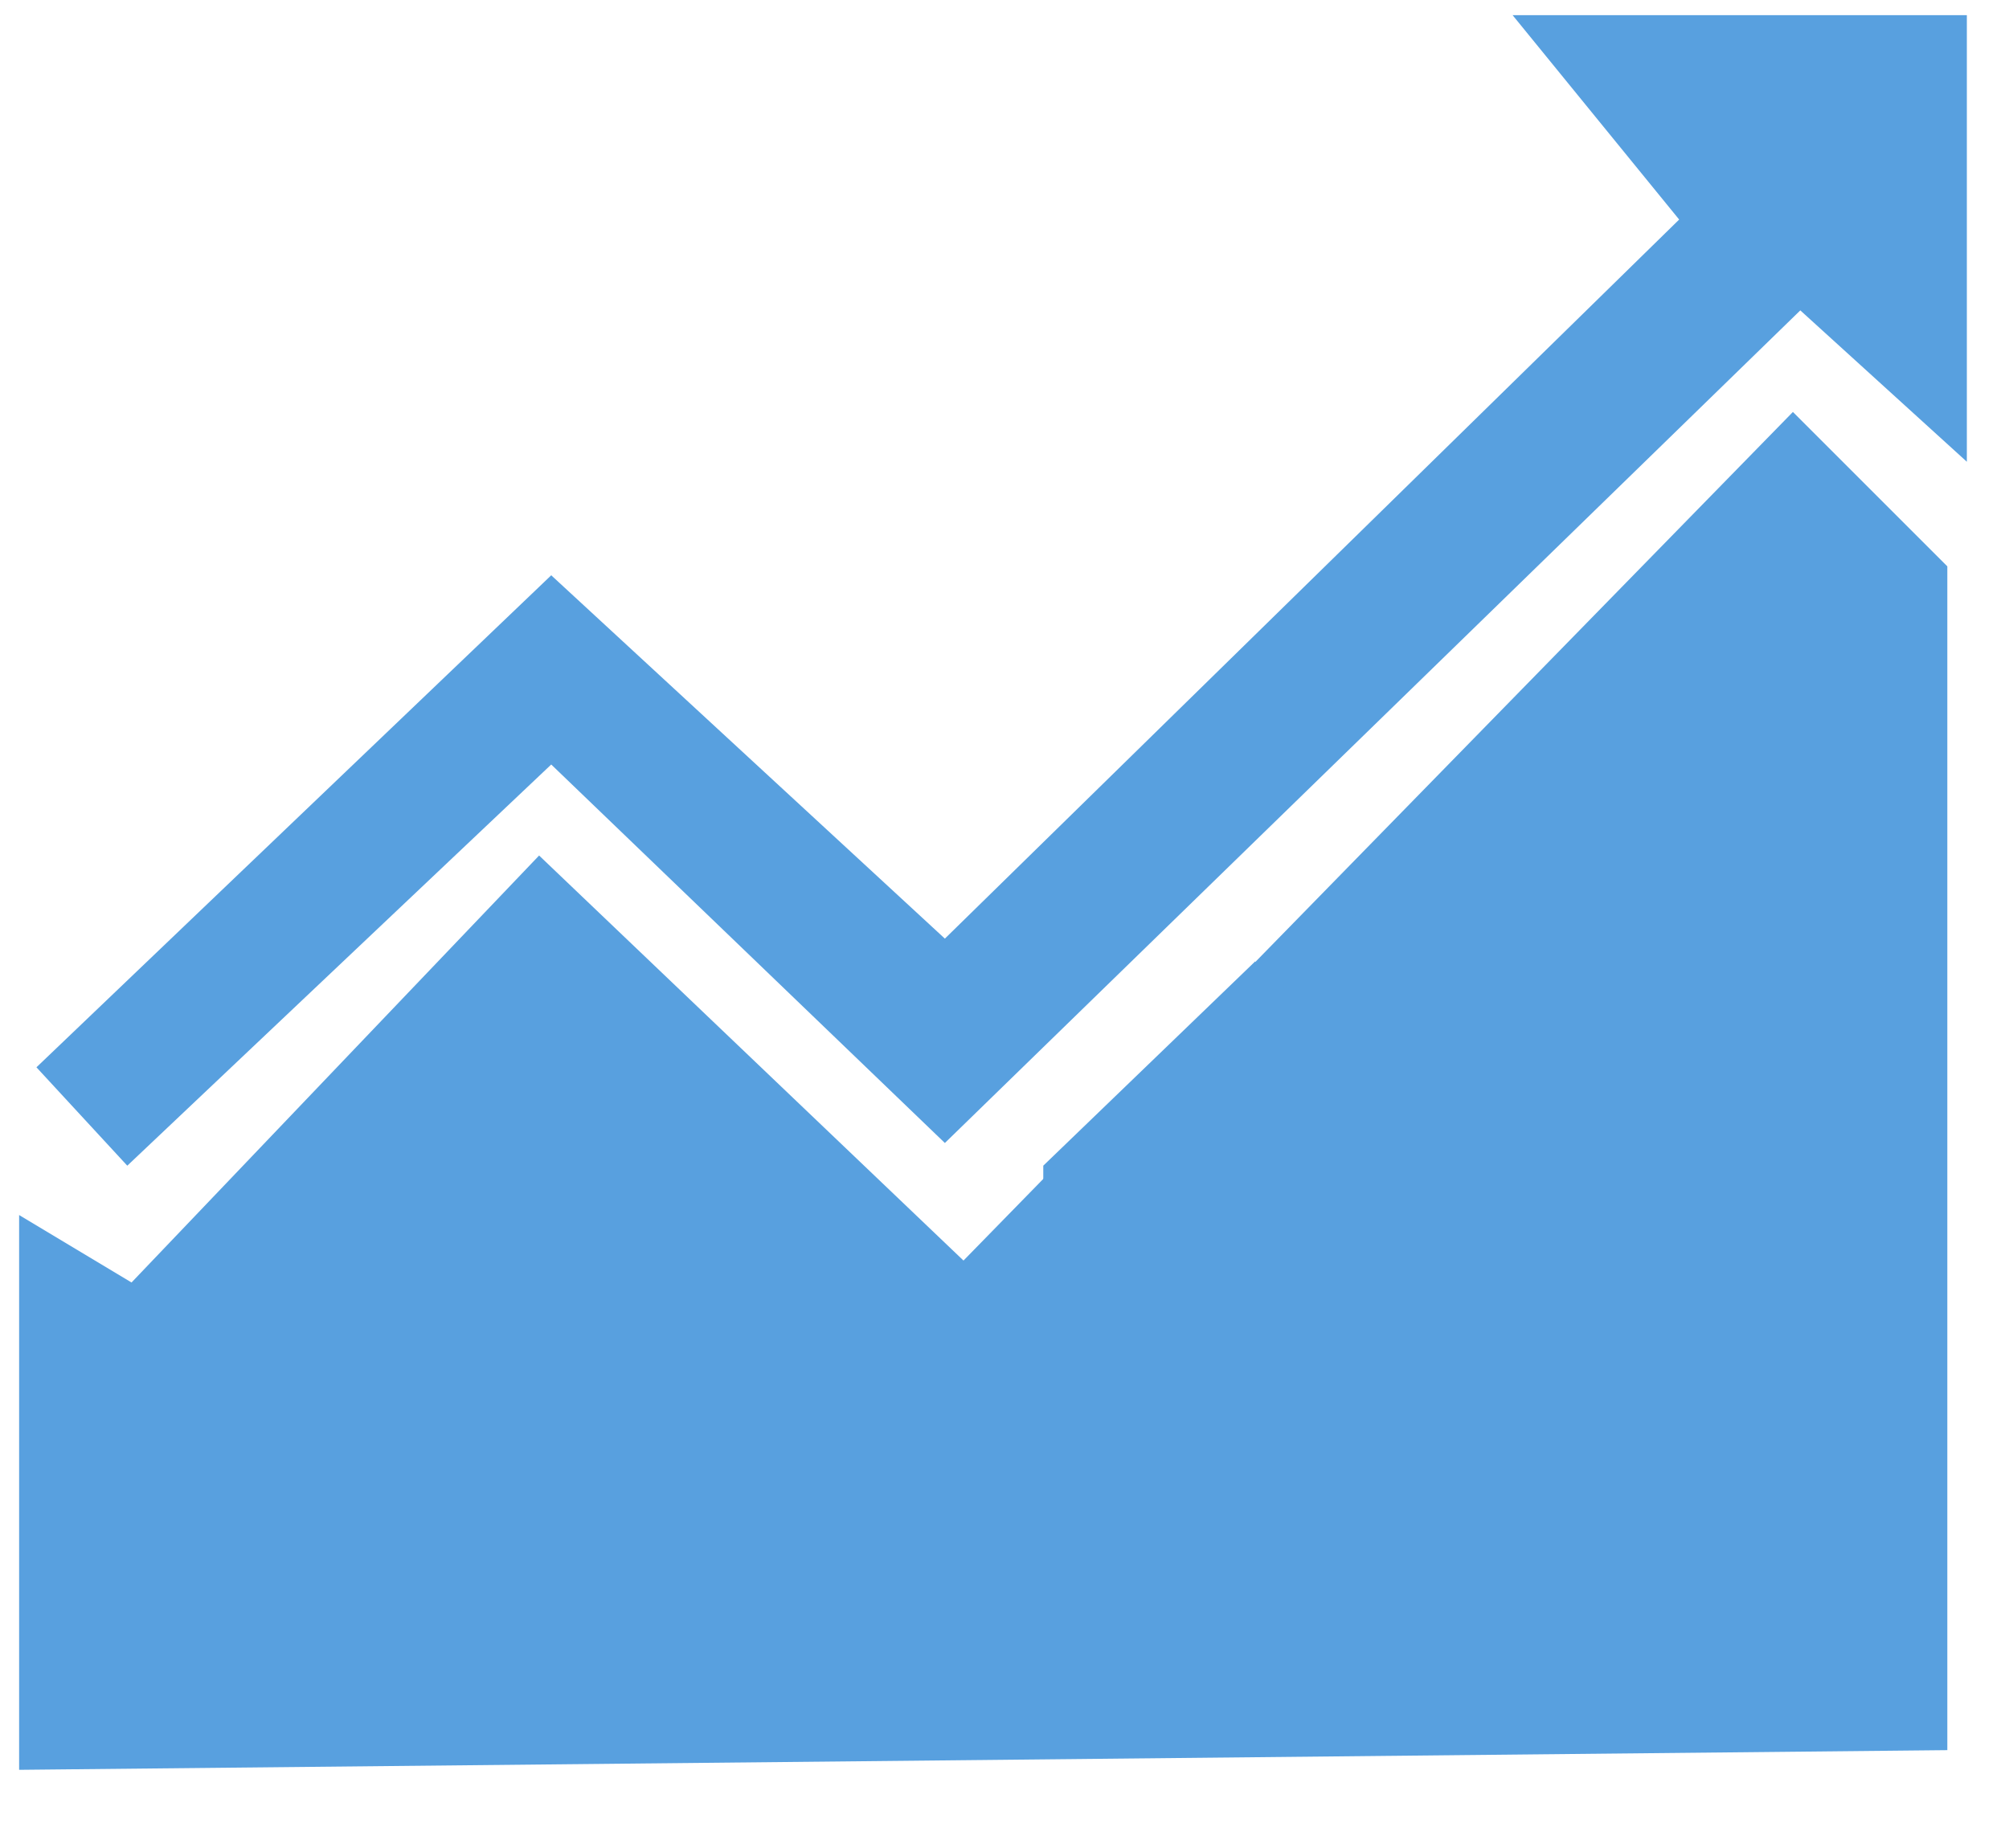 <svg width="50" height="46" viewBox="0 0 50 46" fill="none" xmlns="http://www.w3.org/2000/svg">
<path d="M3.168 32.218L0.907 31.088L1.096 43.523L6.56 43.334V29.015L3.168 32.218Z" fill="#58A0DF"/>
<path d="M13.719 14.32L0.907 26.567L3.168 29.016L13.719 19.03L23.516 28.451L44.806 7.726L48.951 11.494V0.378H37.646L41.791 5.465L23.516 23.364L13.719 14.32Z" fill="#58A0DF"/>
<path d="M13.342 22.044L9.197 25.812V43.146H14.661L14.849 23.175L13.342 22.044Z" fill="#58A0DF"/>
<path d="M17.676 43.334V26.001L22.762 30.711V43.334H17.676Z" fill="#58A0DF"/>
<path d="M31.241 23.929L25.965 29.016V43.335L31.241 42.958V23.929Z" fill="#58A0DF"/>
<path d="M39.53 15.828L34.443 20.727V43.335H39.719L39.53 15.828Z" fill="#58A0DF"/>
<path d="M44.429 10.928L42.734 12.624L42.545 43.334H47.821V14.131L44.429 10.928Z" fill="#58A0DF"/>
<path d="M3.356 32.532L0.956 31.092V43.569L47.985 43.089V14.296L44.626 10.937L23.991 32.052L13.433 21.974L3.356 32.532Z" fill="#58A0DF" stroke="#58A0DF" stroke-width="0.96"/>
</svg>
